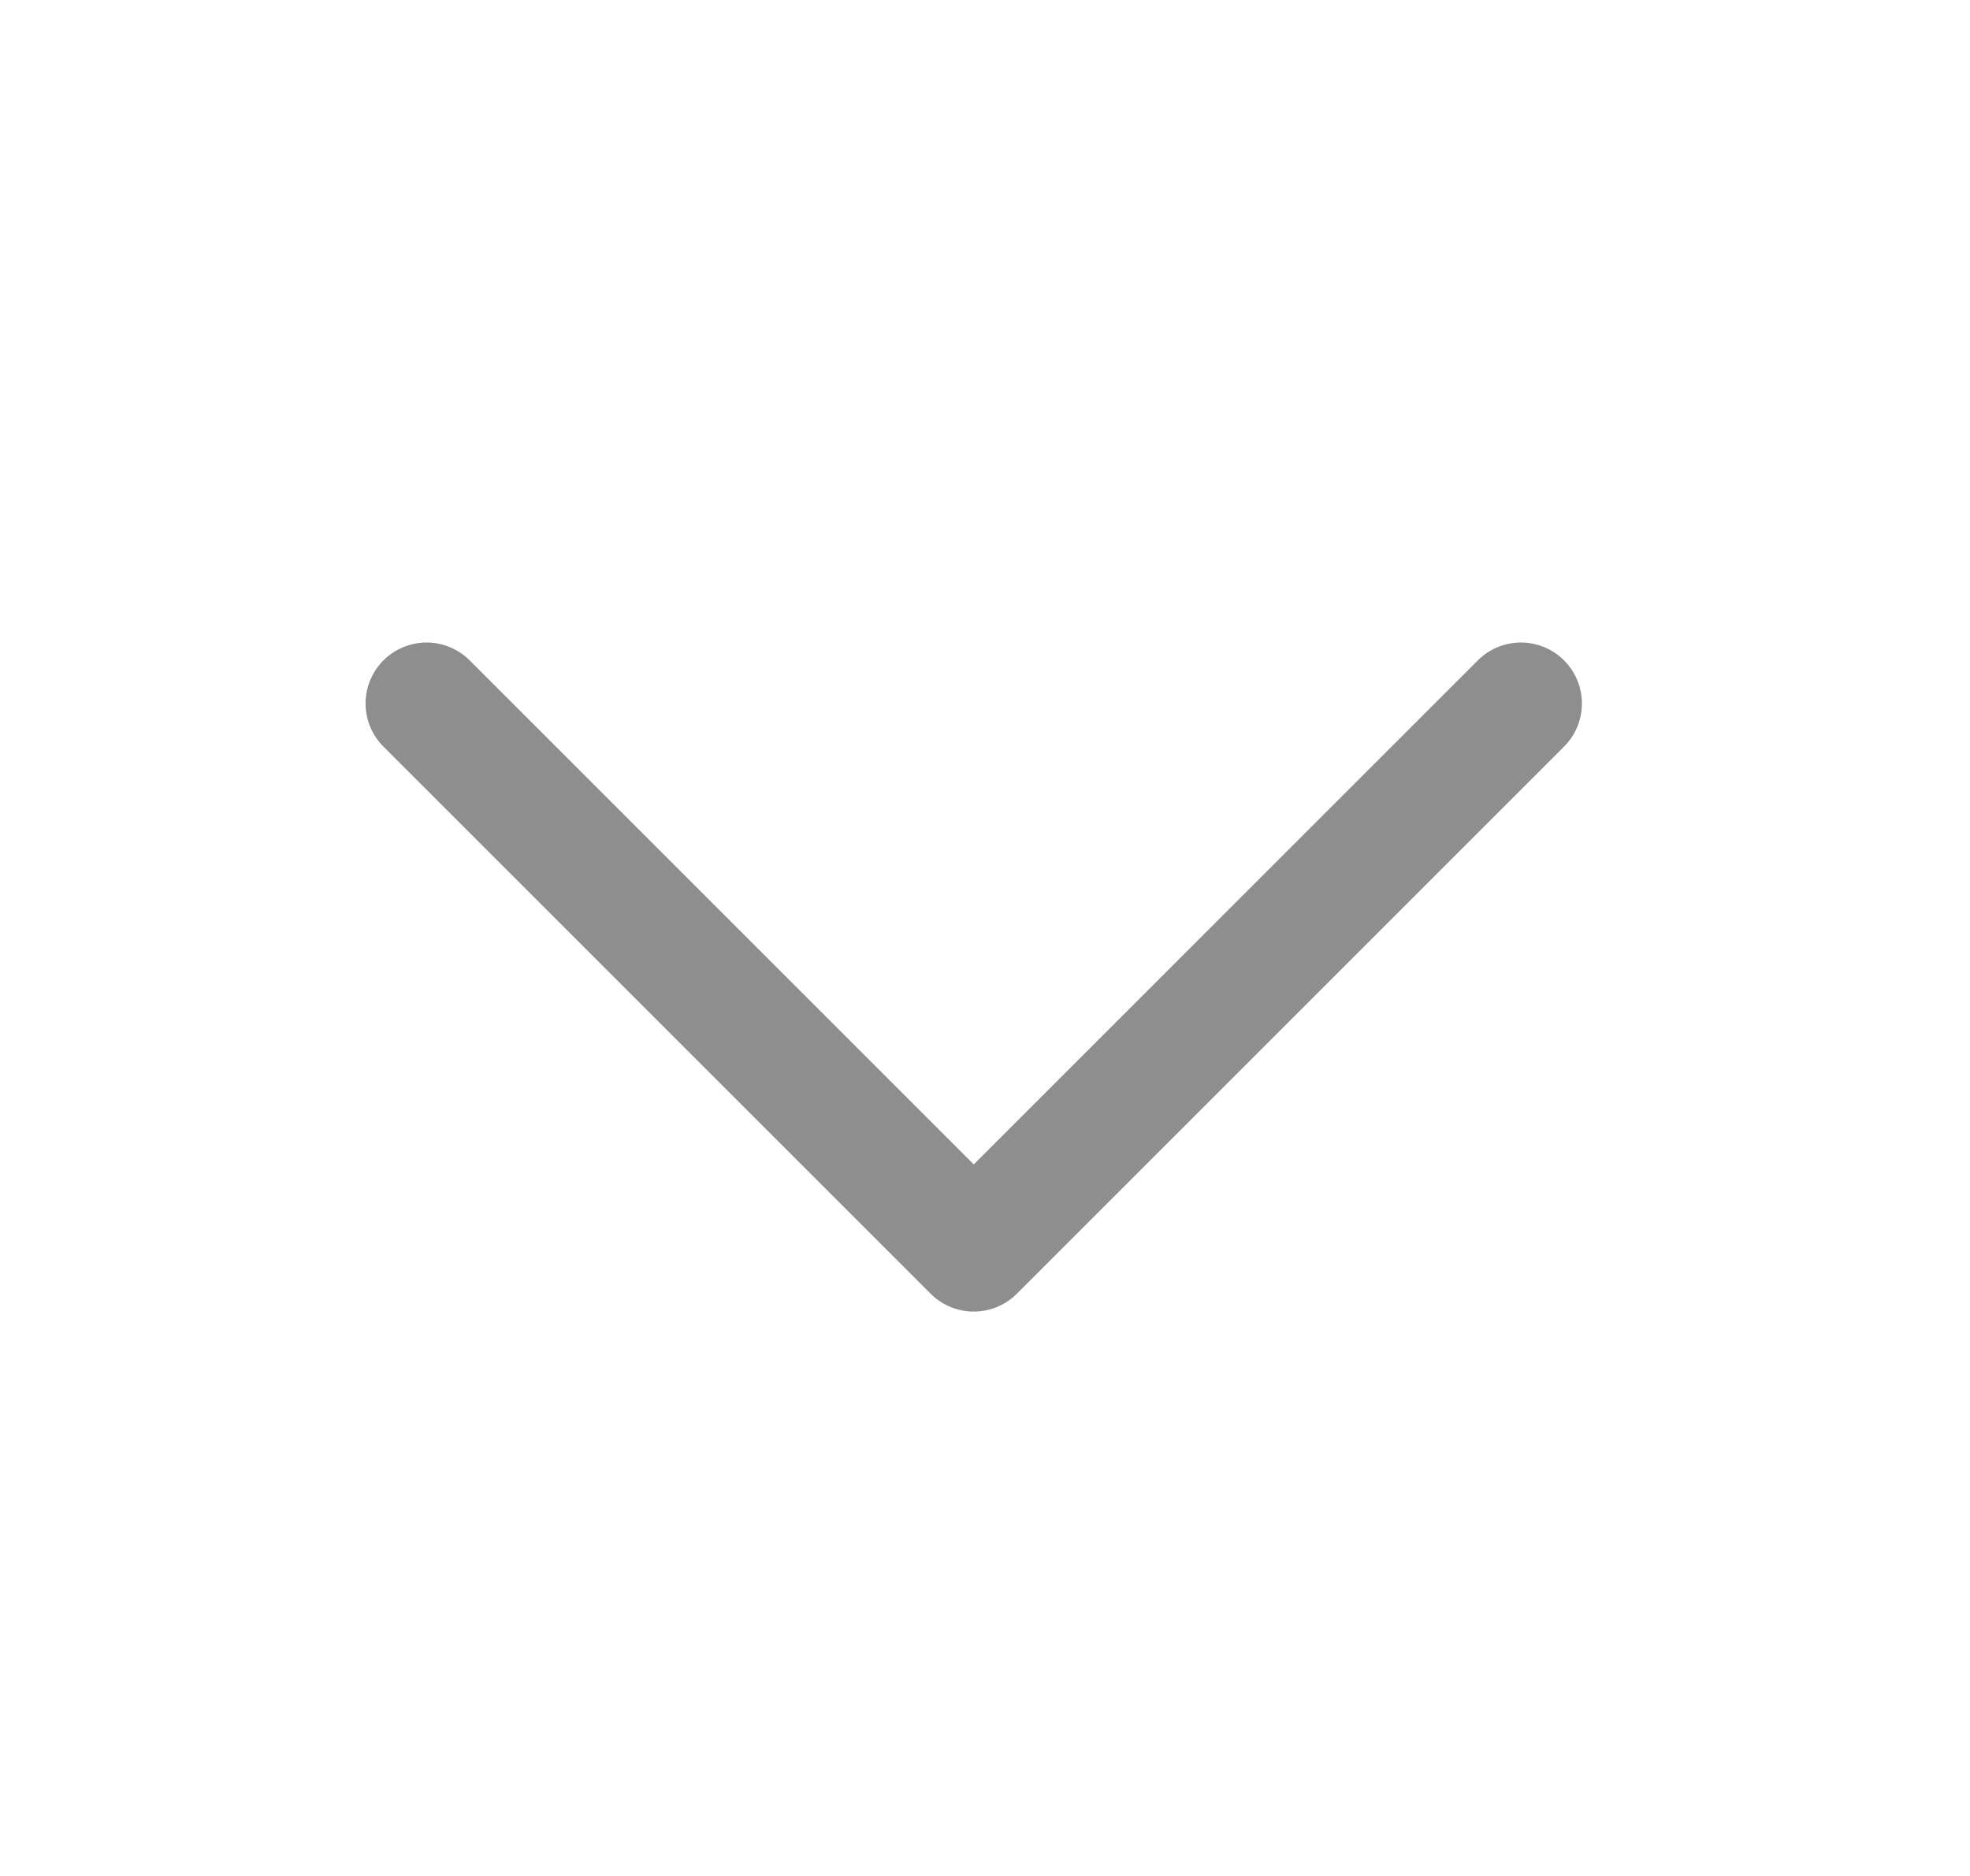 <svg width="21" height="20" viewBox="0 0 21 20" fill="none" xmlns="http://www.w3.org/2000/svg">
<path d="M16.213 7.5L10.38 13.333L4.547 7.5" stroke="#8D8E8D" stroke-width="1.3" stroke-linecap="round" stroke-linejoin="round"/>
</svg>
